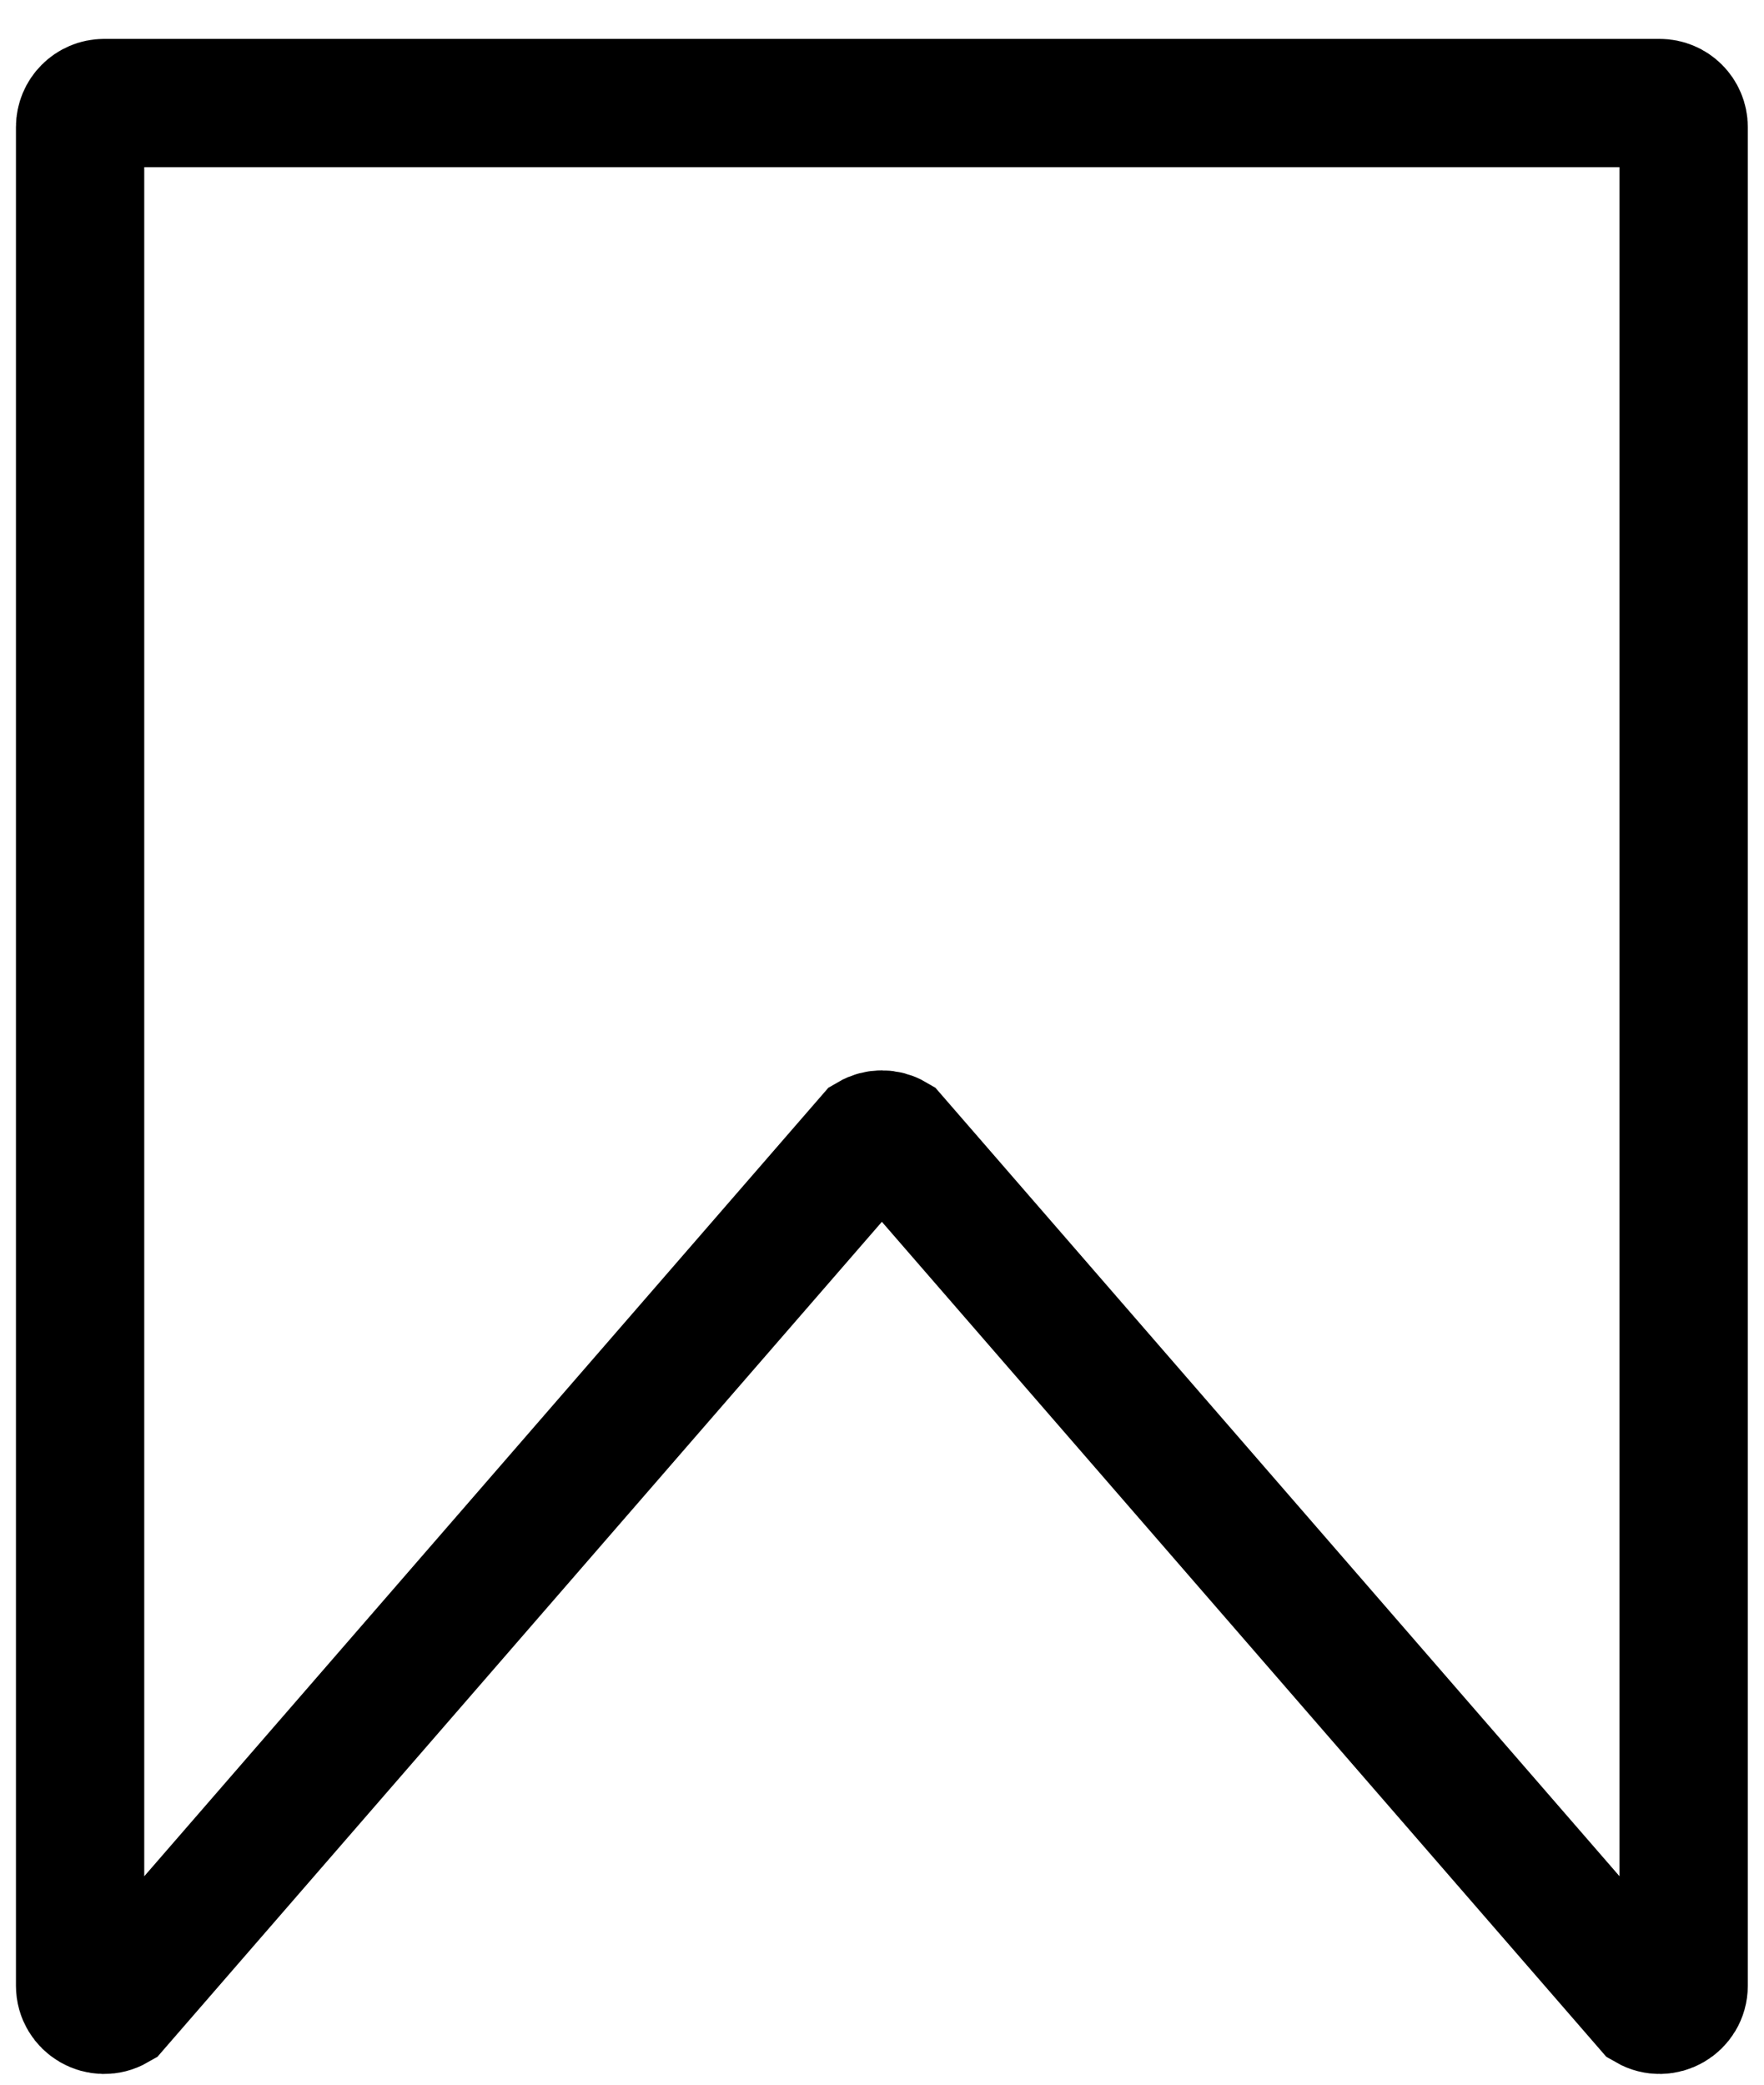 <svg width="22" height="26" viewBox="0 0 22 26" fill="none" xmlns="http://www.w3.org/2000/svg">
<path d="M1.299 1.285H20.698C20.864 1.285 20.998 1.419 20.998 1.585V24.766C20.998 24.997 20.749 25.141 20.549 25.026L11.148 14.19C11.056 14.136 10.941 14.136 10.849 14.19L1.448 25.026C1.248 25.141 0.999 24.997 0.999 24.766V1.585C0.999 1.419 1.133 1.285 1.299 1.285Z" stroke="black" stroke-width="1.6"/>
</svg>
